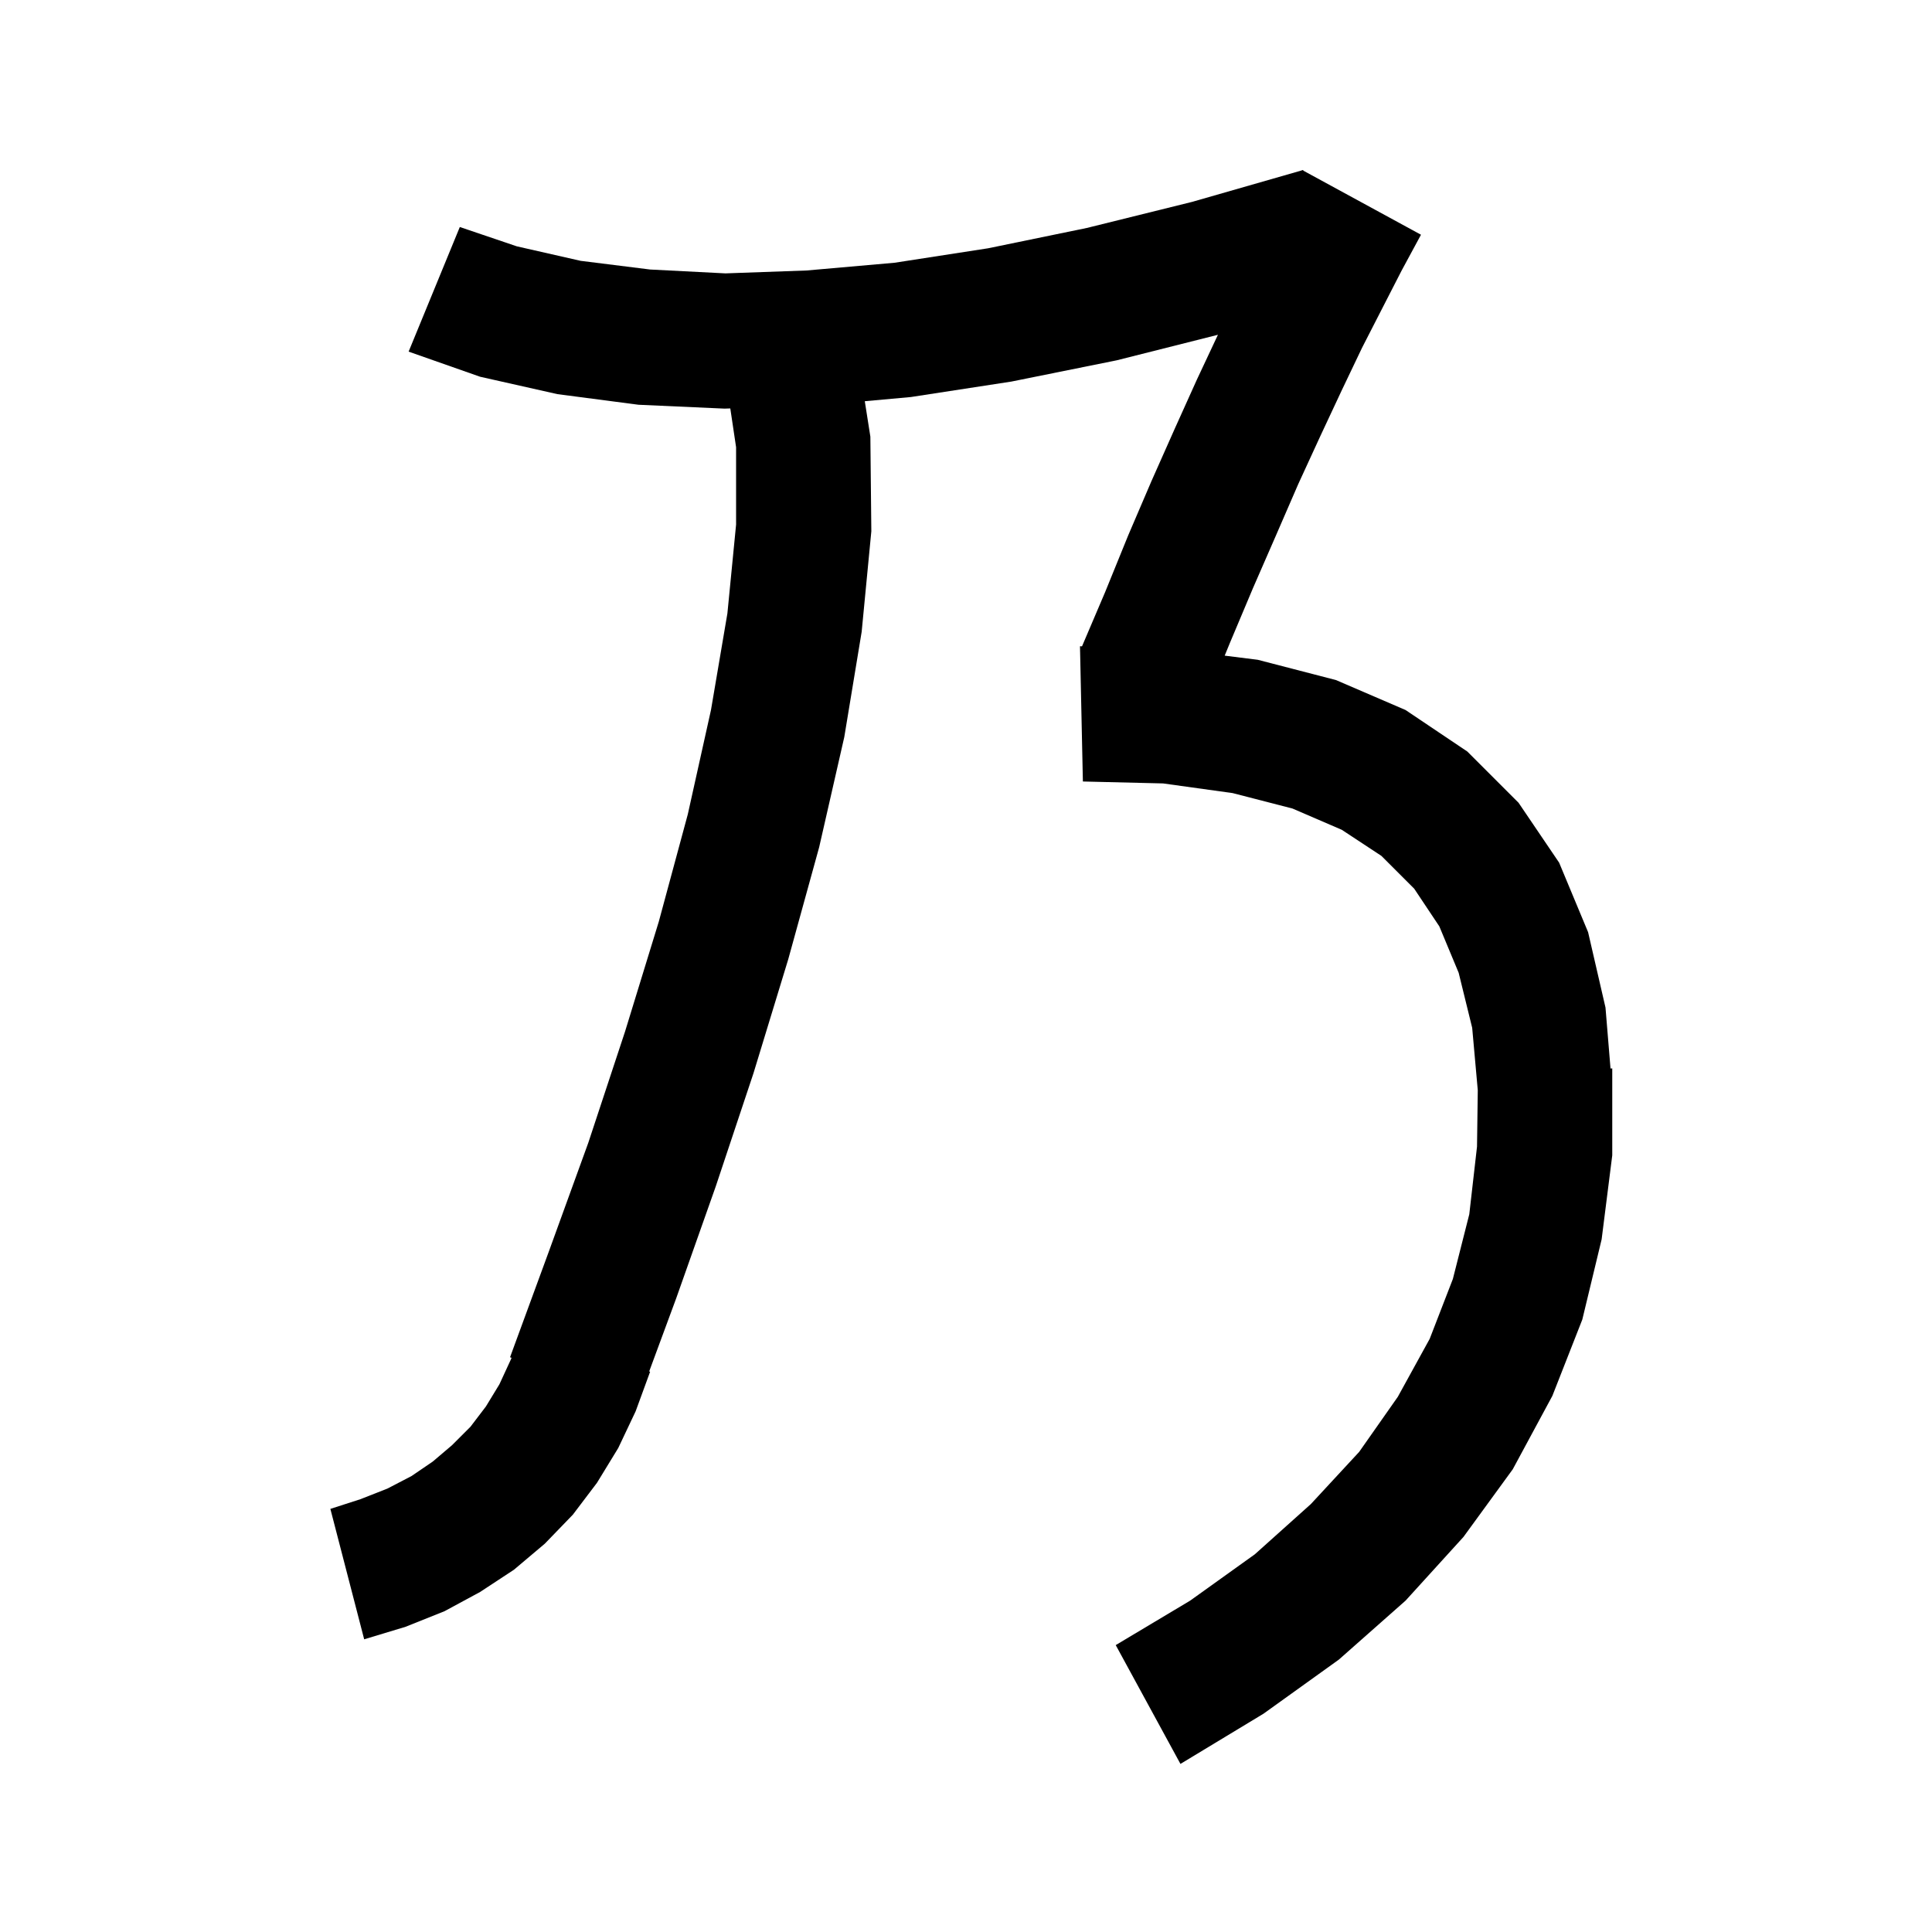 <svg xmlns="http://www.w3.org/2000/svg" xmlns:xlink="http://www.w3.org/1999/xlink" version="1.1" baseProfile="full" viewBox="0 0 200 200" width="200" height="200">
<g fill="black">
<path d="M 134.921 17.666 L 147.1 24.3 L 145.1 28.0 L 143.1 31.9 L 141.0 36.0 L 138.9 40.4 L 136.7 45.1 L 134.4 50.1 L 132.1 55.4 L 129.7 60.9 L 127.3 66.6 L 126.779 67.872 L 130.2 68.3 L 138.3 70.4 L 145.5 73.5 L 151.9 77.8 L 157.2 83.1 L 161.4 89.3 L 164.4 96.5 L 166.2 104.3 L 166.72 110.609 L 166.9 110.6 L 166.9 119.6 L 165.8 128.3 L 163.8 136.6 L 160.7 144.5 L 156.6 152.1 L 151.5 159.1 L 145.5 165.7 L 138.6 171.8 L 130.8 177.4 L 122.2 182.6 L 115.5 170.3 L 123.2 165.7 L 129.9 160.9 L 135.7 155.7 L 140.7 150.3 L 144.7 144.6 L 148.0 138.6 L 150.4 132.4 L 152.1 125.7 L 152.9 118.7 L 152.979 112.864 L 152.4 106.4 L 151.0 100.7 L 149.0 95.9 L 146.4 92.0 L 143.0 88.6 L 138.9 85.9 L 133.8 83.7 L 127.6 82.1 L 120.4 81.1 L 112.1 80.9 L 111.811 67.404 L 111.8 67.4 L 111.81 67.376 L 111.8 66.9 L 112.01 66.907 L 114.4 61.3 L 116.8 55.4 L 119.2 49.8 L 121.6 44.4 L 123.9 39.3 L 126.079 34.657 L 115.6 37.3 L 104.7 39.5 L 94.3 41.1 L 89.523 41.534 L 90.1 45.2 L 90.2 55.0 L 89.2 65.4 L 87.4 76.3 L 84.8 87.7 L 81.6 99.3 L 78.0 111.1 L 74.1 122.8 L 70.0 134.4 L 67.204 141.97 L 67.3 142.0 L 65.8 146.1 L 64.0 149.9 L 61.8 153.5 L 59.3 156.8 L 56.4 159.8 L 53.2 162.5 L 49.7 164.8 L 46.0 166.8 L 42.0 168.4 L 37.7 169.7 L 34.2 156.2 L 37.3 155.2 L 40.1 154.1 L 42.6 152.8 L 44.8 151.3 L 46.8 149.6 L 48.7 147.7 L 50.3 145.6 L 51.7 143.3 L 52.9 140.7 L 52.954 140.559 L 52.8 140.5 L 56.8 129.6 L 60.9 118.3 L 64.7 106.8 L 68.2 95.4 L 71.2 84.3 L 73.6 73.5 L 75.3 63.5 L 76.2 54.3 L 76.2 46.3 L 75.6 42.281 L 75.0 42.3 L 66.1 41.9 L 57.7 40.8 L 49.7 39.0 L 42.3 36.4 L 47.6 23.5 L 53.5 25.5 L 60.1 27.0 L 67.3 27.9 L 75.1 28.3 L 83.5 28.0 L 92.6 27.2 L 102.3 25.7 L 112.5 23.6 L 123.4 20.9 L 134.781 17.634 L 134.8 17.6 L 134.835 17.619 L 134.9 17.6 Z " />
</g>
</svg>

